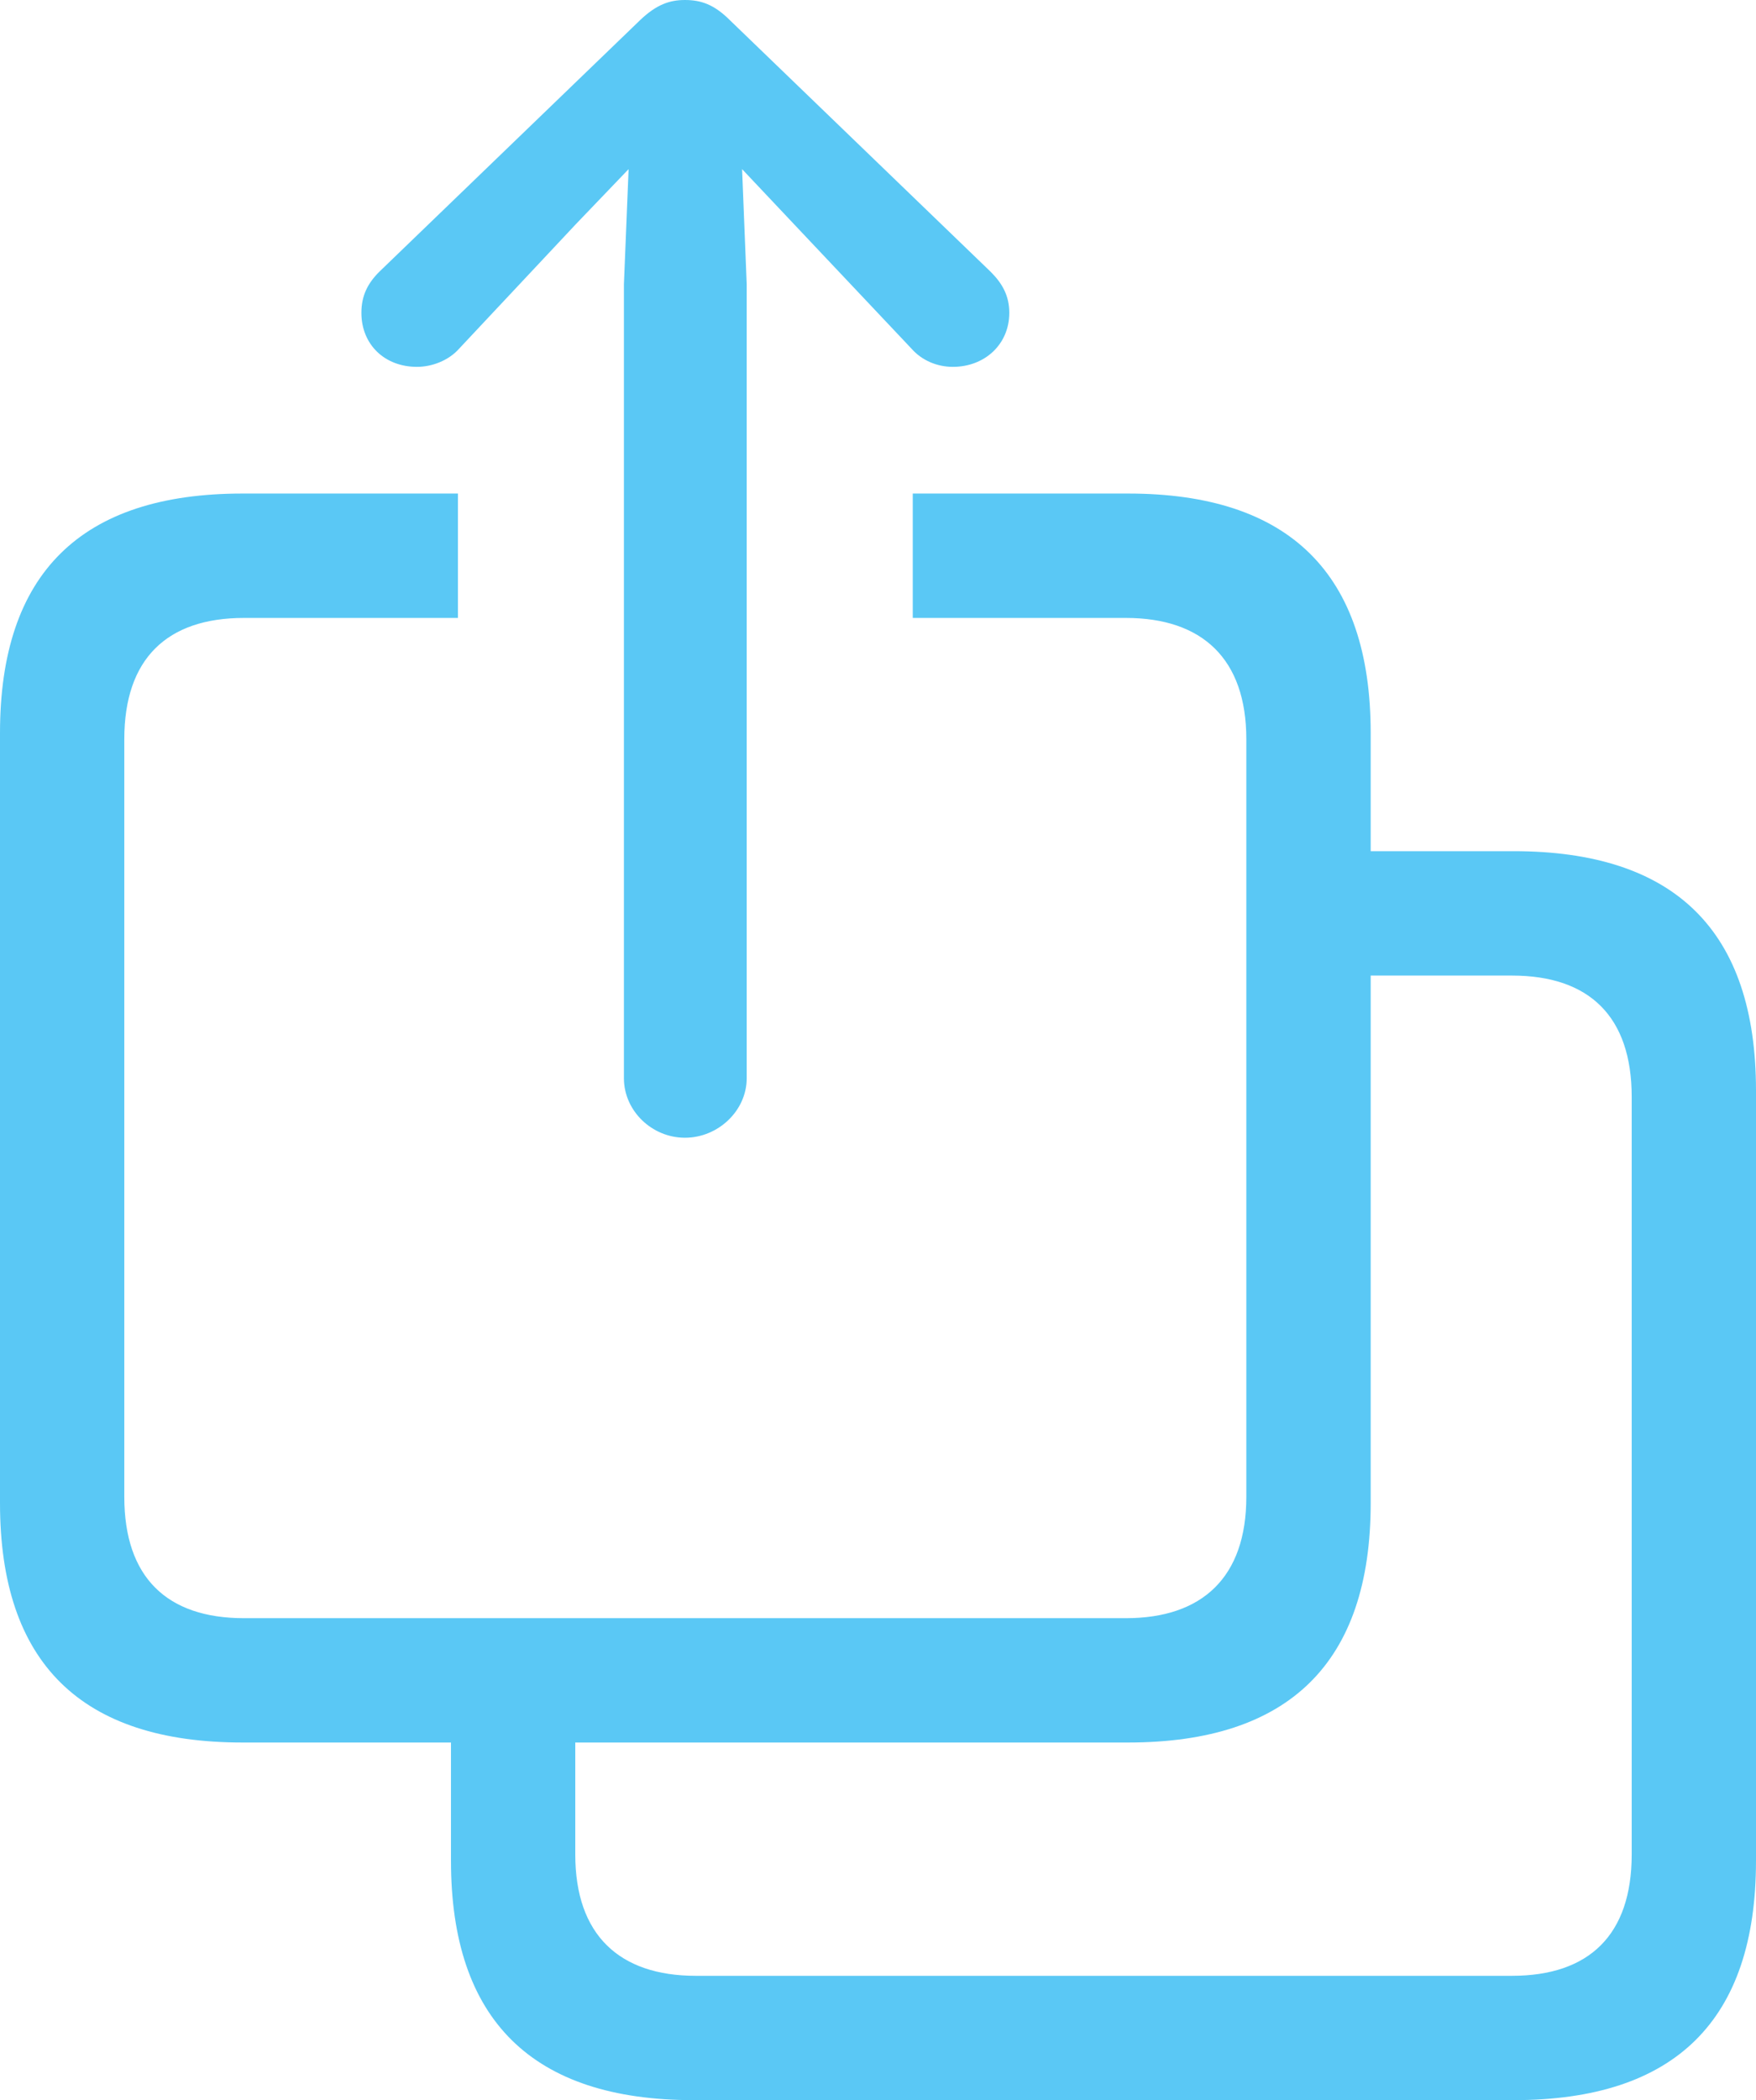 <?xml version="1.0" encoding="UTF-8"?>
<!--Generator: Apple Native CoreSVG 175.5-->
<!DOCTYPE svg
PUBLIC "-//W3C//DTD SVG 1.1//EN"
       "http://www.w3.org/Graphics/SVG/1.1/DTD/svg11.dtd">
<svg version="1.1" xmlns="http://www.w3.org/2000/svg" xmlns:xlink="http://www.w3.org/1999/xlink" width="27.759" height="33.191">
 <g>
  <rect height="33.191" opacity="0" width="27.759" x="0" y="0"/>
  <path d="M3.833 27.539L17.834 27.539C20.386 27.539 21.668 26.27 21.668 23.755L21.668 11.585C21.668 9.07 20.386 7.8 17.834 7.8L14.429 7.8L14.429 9.766L17.798 9.766C19.006 9.766 19.702 10.413 19.702 11.682L19.702 23.657C19.702 24.927 19.006 25.574 17.798 25.574L3.857 25.574C2.637 25.574 1.965 24.927 1.965 23.657L1.965 11.682C1.965 10.413 2.637 9.766 3.857 9.766L7.239 9.766L7.239 7.8L3.833 7.8C1.282 7.8 0 9.058 0 11.585L0 23.755C0 26.282 1.282 27.539 3.833 27.539ZM10.962 33.191L23.926 33.191C26.477 33.191 27.759 31.934 27.759 29.407L27.759 17.236C27.759 14.71 26.477 13.452 23.926 13.452L21.033 13.452L21.033 15.418L23.901 15.418C25.122 15.418 25.794 16.064 25.794 17.334L25.794 29.309C25.794 30.579 25.122 31.226 23.901 31.226L10.998 31.226C9.79 31.226 9.094 30.579 9.094 29.309L9.094 26.55L7.129 26.55L7.129 29.407C7.129 31.921 8.411 33.191 10.962 33.191ZM10.828 17.981C11.352 17.981 11.804 17.554 11.804 17.041L11.804 4.492L11.731 2.673L12.549 3.54L14.404 5.505C14.575 5.701 14.819 5.798 15.063 5.798C15.564 5.798 15.955 5.444 15.955 4.944C15.955 4.675 15.845 4.48 15.662 4.297L11.536 0.317C11.291 0.073 11.084 0 10.828 0C10.584 0 10.376 0.073 10.12 0.317L5.994 4.297C5.811 4.48 5.713 4.675 5.713 4.944C5.713 5.444 6.079 5.798 6.592 5.798C6.824 5.798 7.092 5.701 7.263 5.505L9.106 3.54L9.937 2.673L9.863 4.492L9.863 17.041C9.863 17.554 10.303 17.981 10.828 17.981Z" fill="#5ac8f5"/>
 </g>
</svg>
